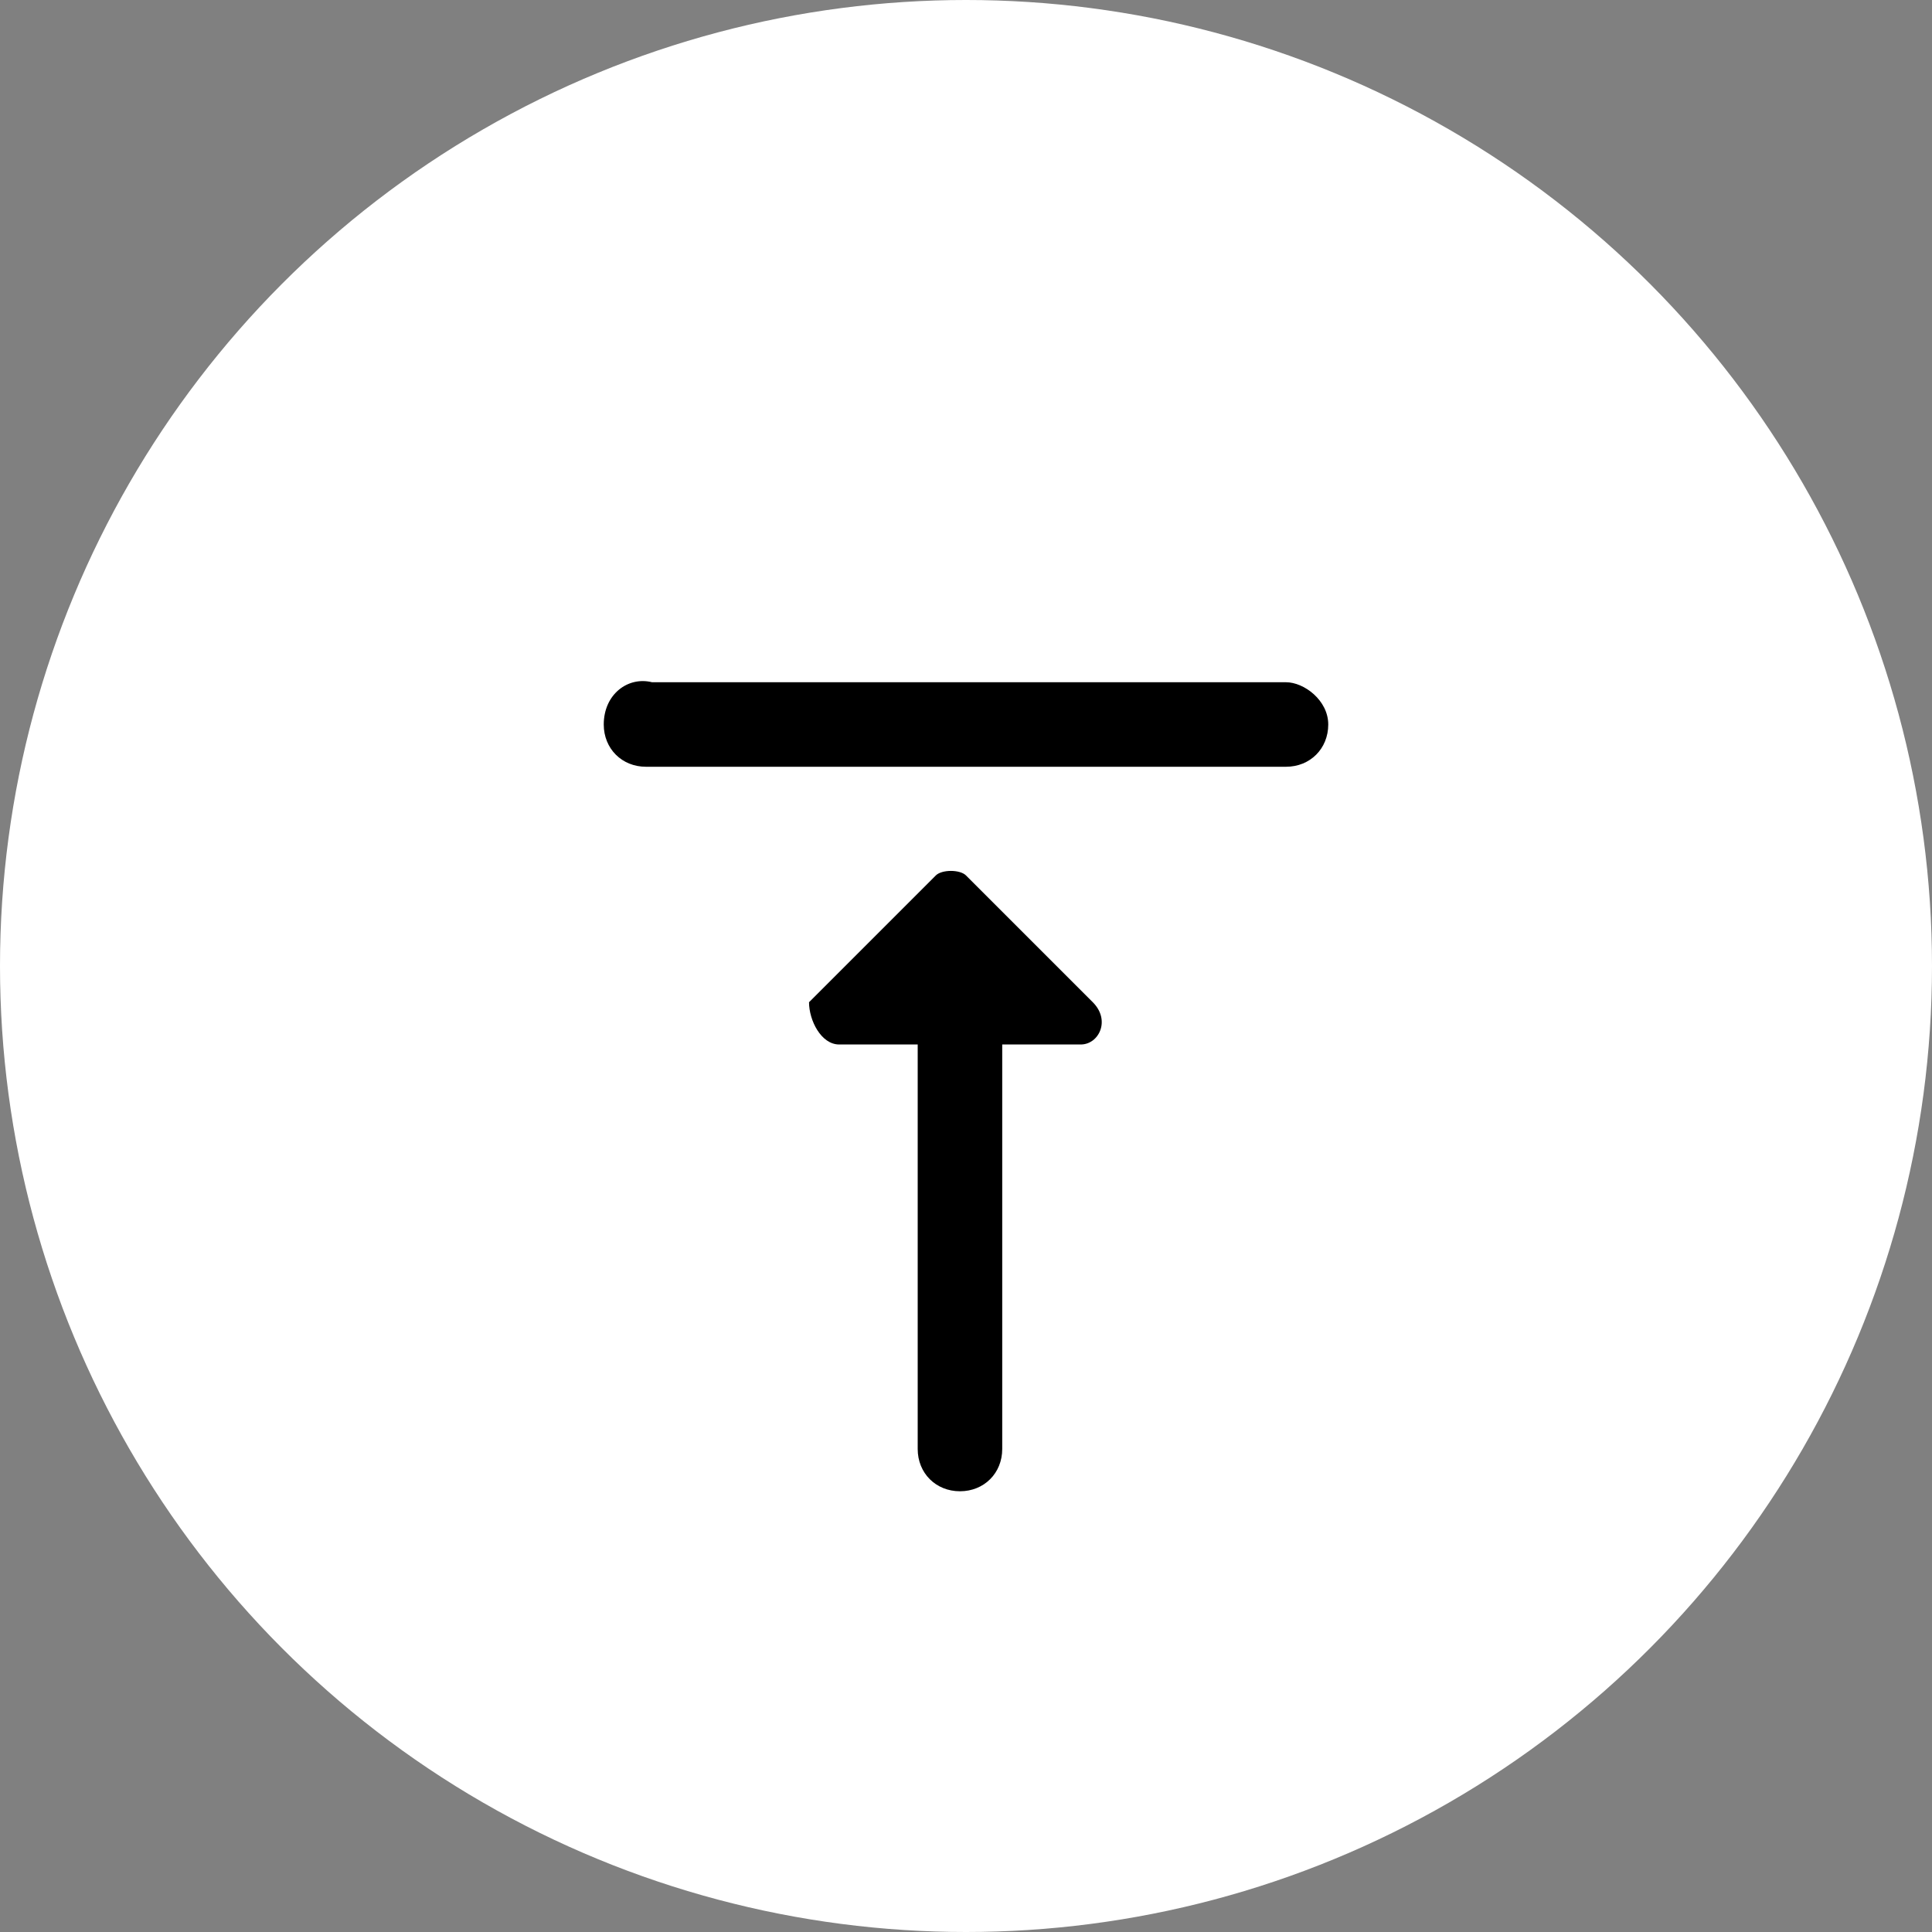 <?xml version="1.0" encoding="utf-8"?>
<!-- Generator: Adobe Illustrator 24.0.1, SVG Export Plug-In . SVG Version: 6.00 Build 0)  -->
<svg version="1.1" id="Layer_1" xmlns="http://www.w3.org/2000/svg" xmlns:xlink="http://www.w3.org/1999/xlink" x="0px" y="0px"
	 viewBox="0 0 32 32" style="enable-background:new 0 0 32 32;" xml:space="preserve">
<rect x="0" y="0" width="32" height="32" fill="#808080" stroke="none"/>
<style type="text/css">
	.st0{fill:#FFFFFF;}
</style>
<circle class="st0" cx="16" cy="16" r="16"/>
<path d="M13.9,17.3h1.3V24c0,0.4,0.3,0.7,0.7,0.7c0.4,0,0.7-0.3,0.7-0.7v-6.7h1.3c0.3,0,0.5-0.4,0.2-0.7l-2.1-2.1
	c-0.1-0.1-0.4-0.1-0.5,0l-2.1,2.1C13.4,16.9,13.6,17.3,13.9,17.3z M10,12c0,0.4,0.3,0.7,0.7,0.7c0,0,0.1,0,0.1,0h10.5
	c0.4,0,0.7-0.3,0.7-0.7s-0.4-0.7-0.7-0.7H10.8C10.4,11.2,10,11.5,10,12C10,11.9,10,12,10,12z"/>
</svg>
